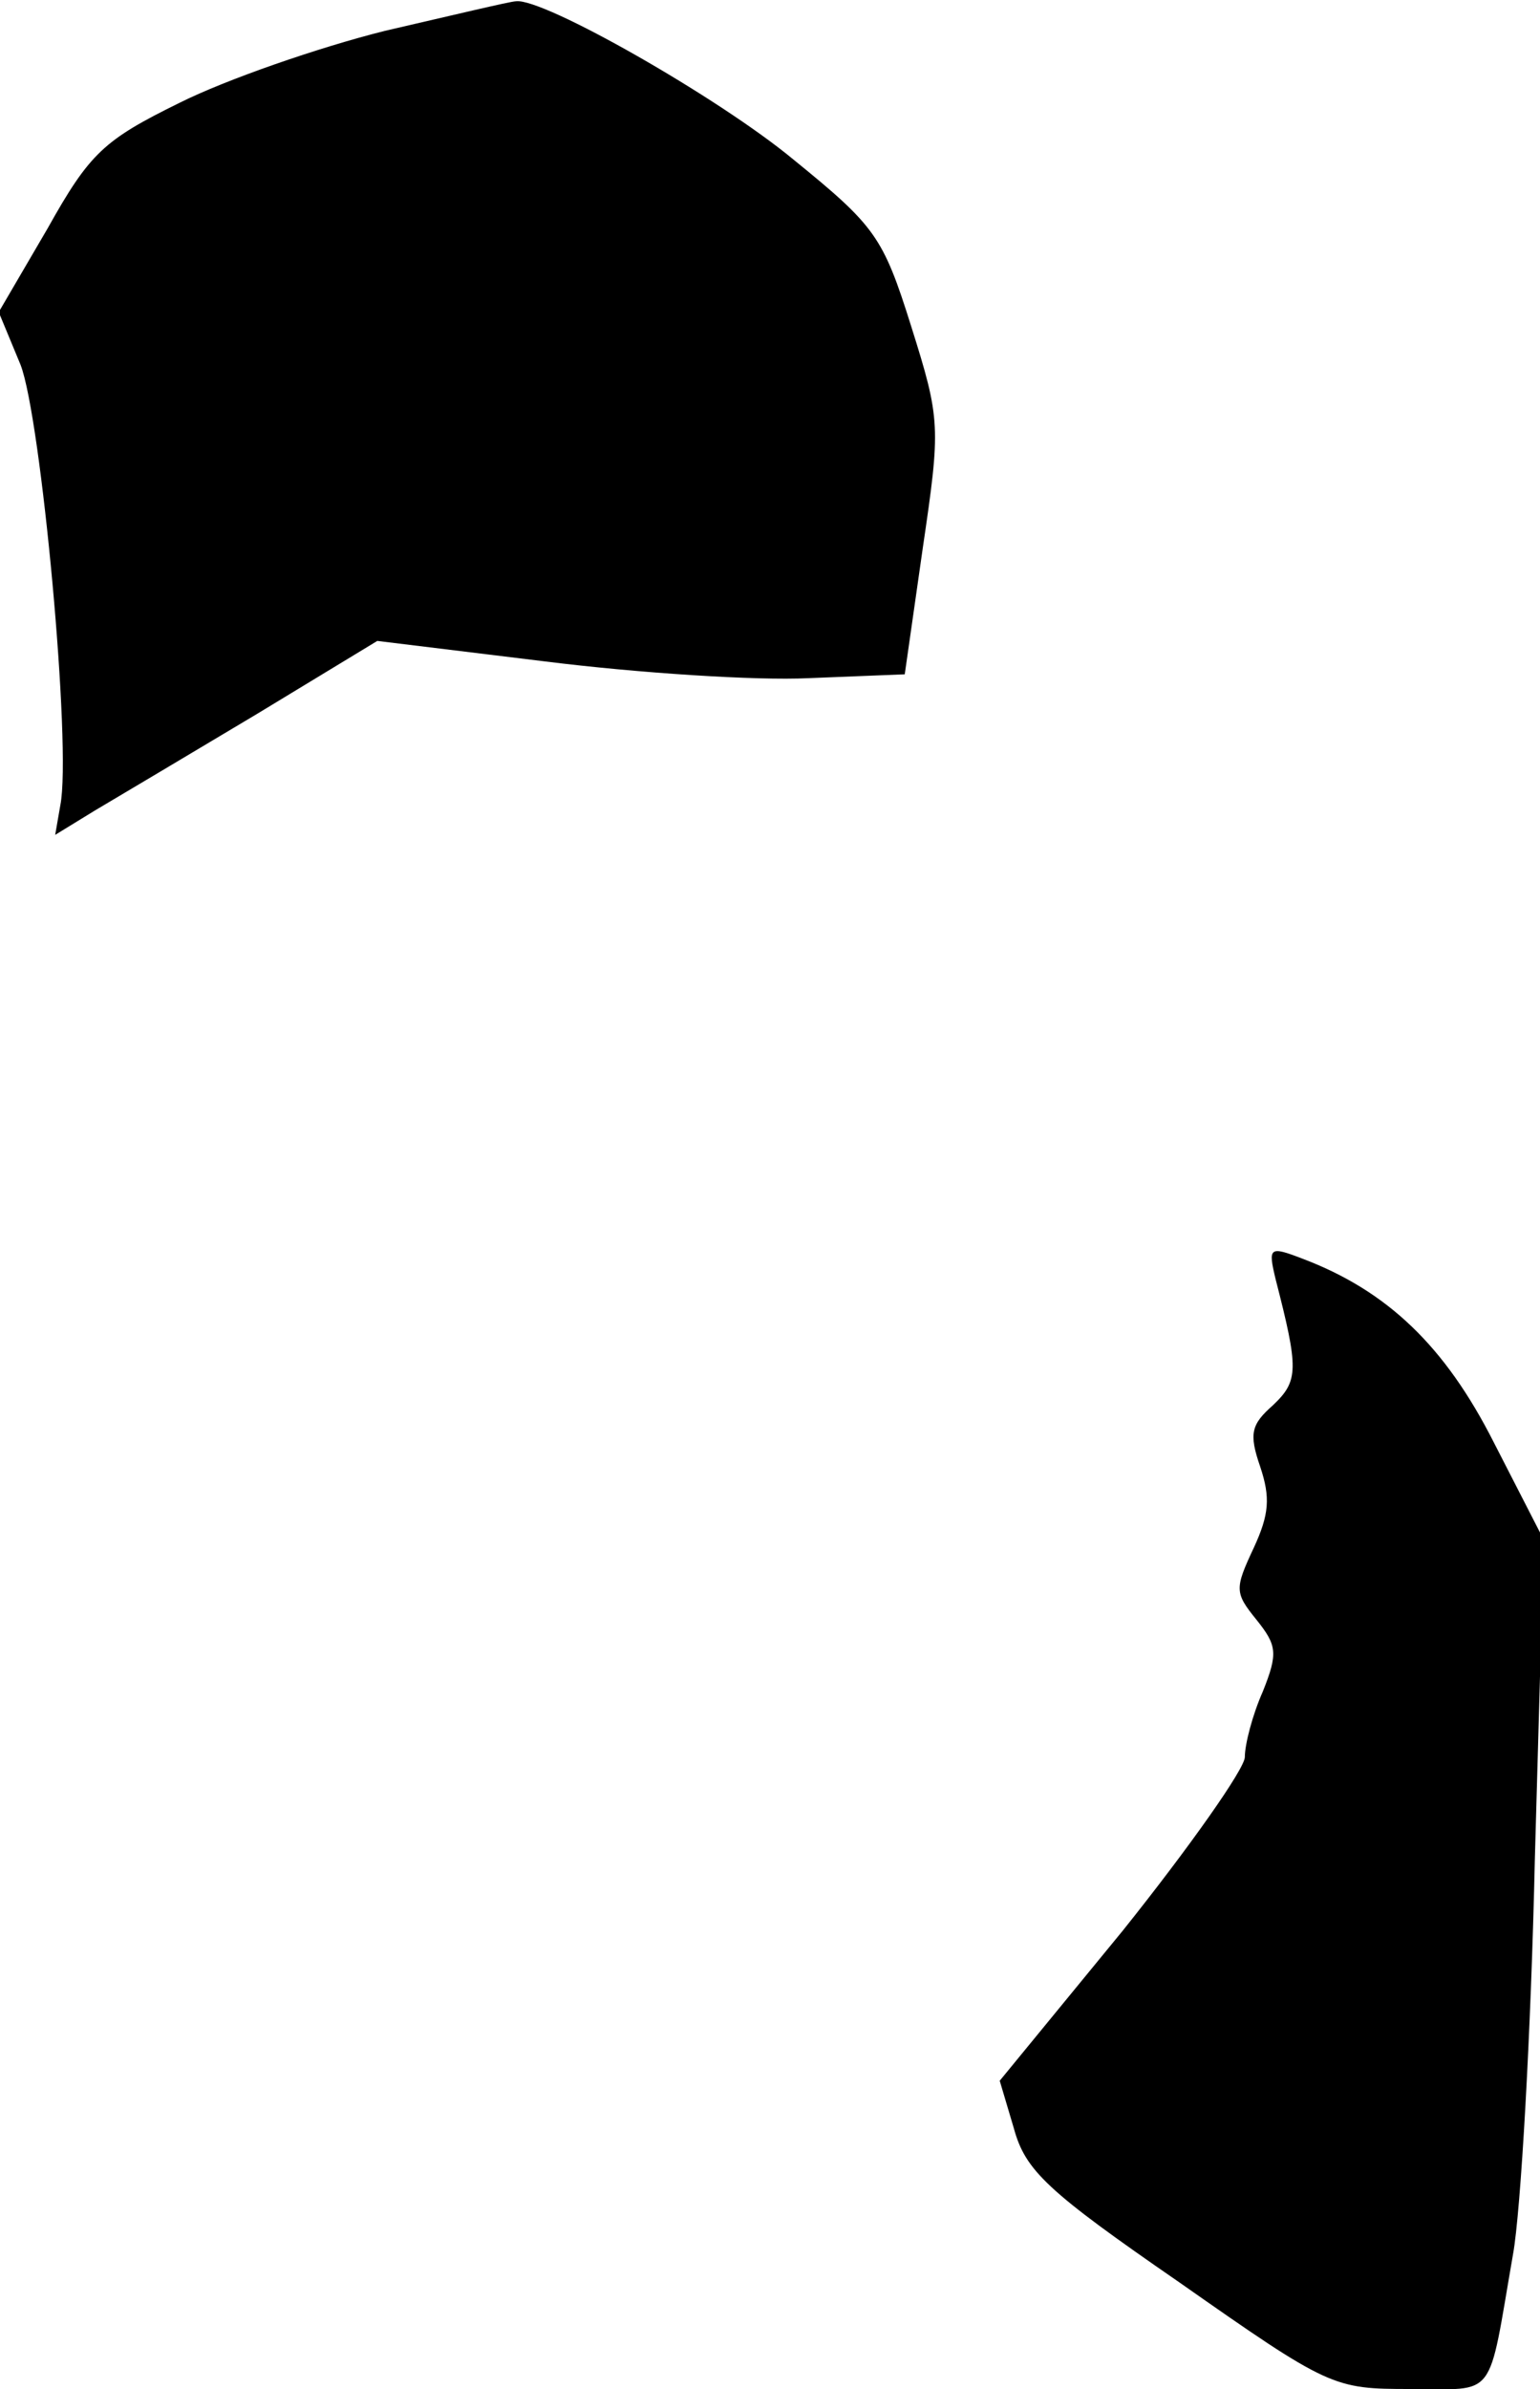 <?xml version="1.0" standalone="no"?>
<!DOCTYPE svg PUBLIC "-//W3C//DTD SVG 20010904//EN"
 "http://www.w3.org/TR/2001/REC-SVG-20010904/DTD/svg10.dtd">
<svg version="1.0" xmlns="http://www.w3.org/2000/svg"
 width="120pt" height="186pt" viewBox="0 0 120 186"
 preserveAspectRatio="xMidYMid meet">
<g transform="translate(0,186) scale(0.1,-0.1)"
fill="#000000" stroke="none">
<path fill="#000000" stroke="none" d="M300 1836 c-52 -13 -124 -38 -160 -56
-59 -29 -70 -39 -103 -98 l-38 -65 17 -41 c16 -41 40 -298 31 -343 l-4 -23 31
19 c17 10 74 44 126 75 l94 57 131 -16 c72 -9 164 -15 205 -13 l75 3 14 98
c14 95 14 100 -9 173 -22 70 -28 78 -92 130 -58 48 -195 126 -216 123 -4 0
-50 -11 -102 -23z"/>
<path fill="#000000" stroke="none" d="M994 864 c18 -70 18 -79 -2 -98 -17
-15 -19 -22 -10 -48 8 -24 7 -37 -5 -63 -15 -32 -15 -35 2 -56 16 -20 17 -26
5 -56 -8 -18 -14 -41 -14 -51 0 -9 -43 -70 -95 -135 l-96 -117 11 -37 c9 -33
26 -49 129 -120 117 -82 120 -83 180 -83 68 0 60 -10 80 105 6 33 14 172 17
308 l7 248 -39 76 c-38 75 -83 118 -149 143 -26 10 -27 9 -21 -16z"/>
</g>
</svg>

